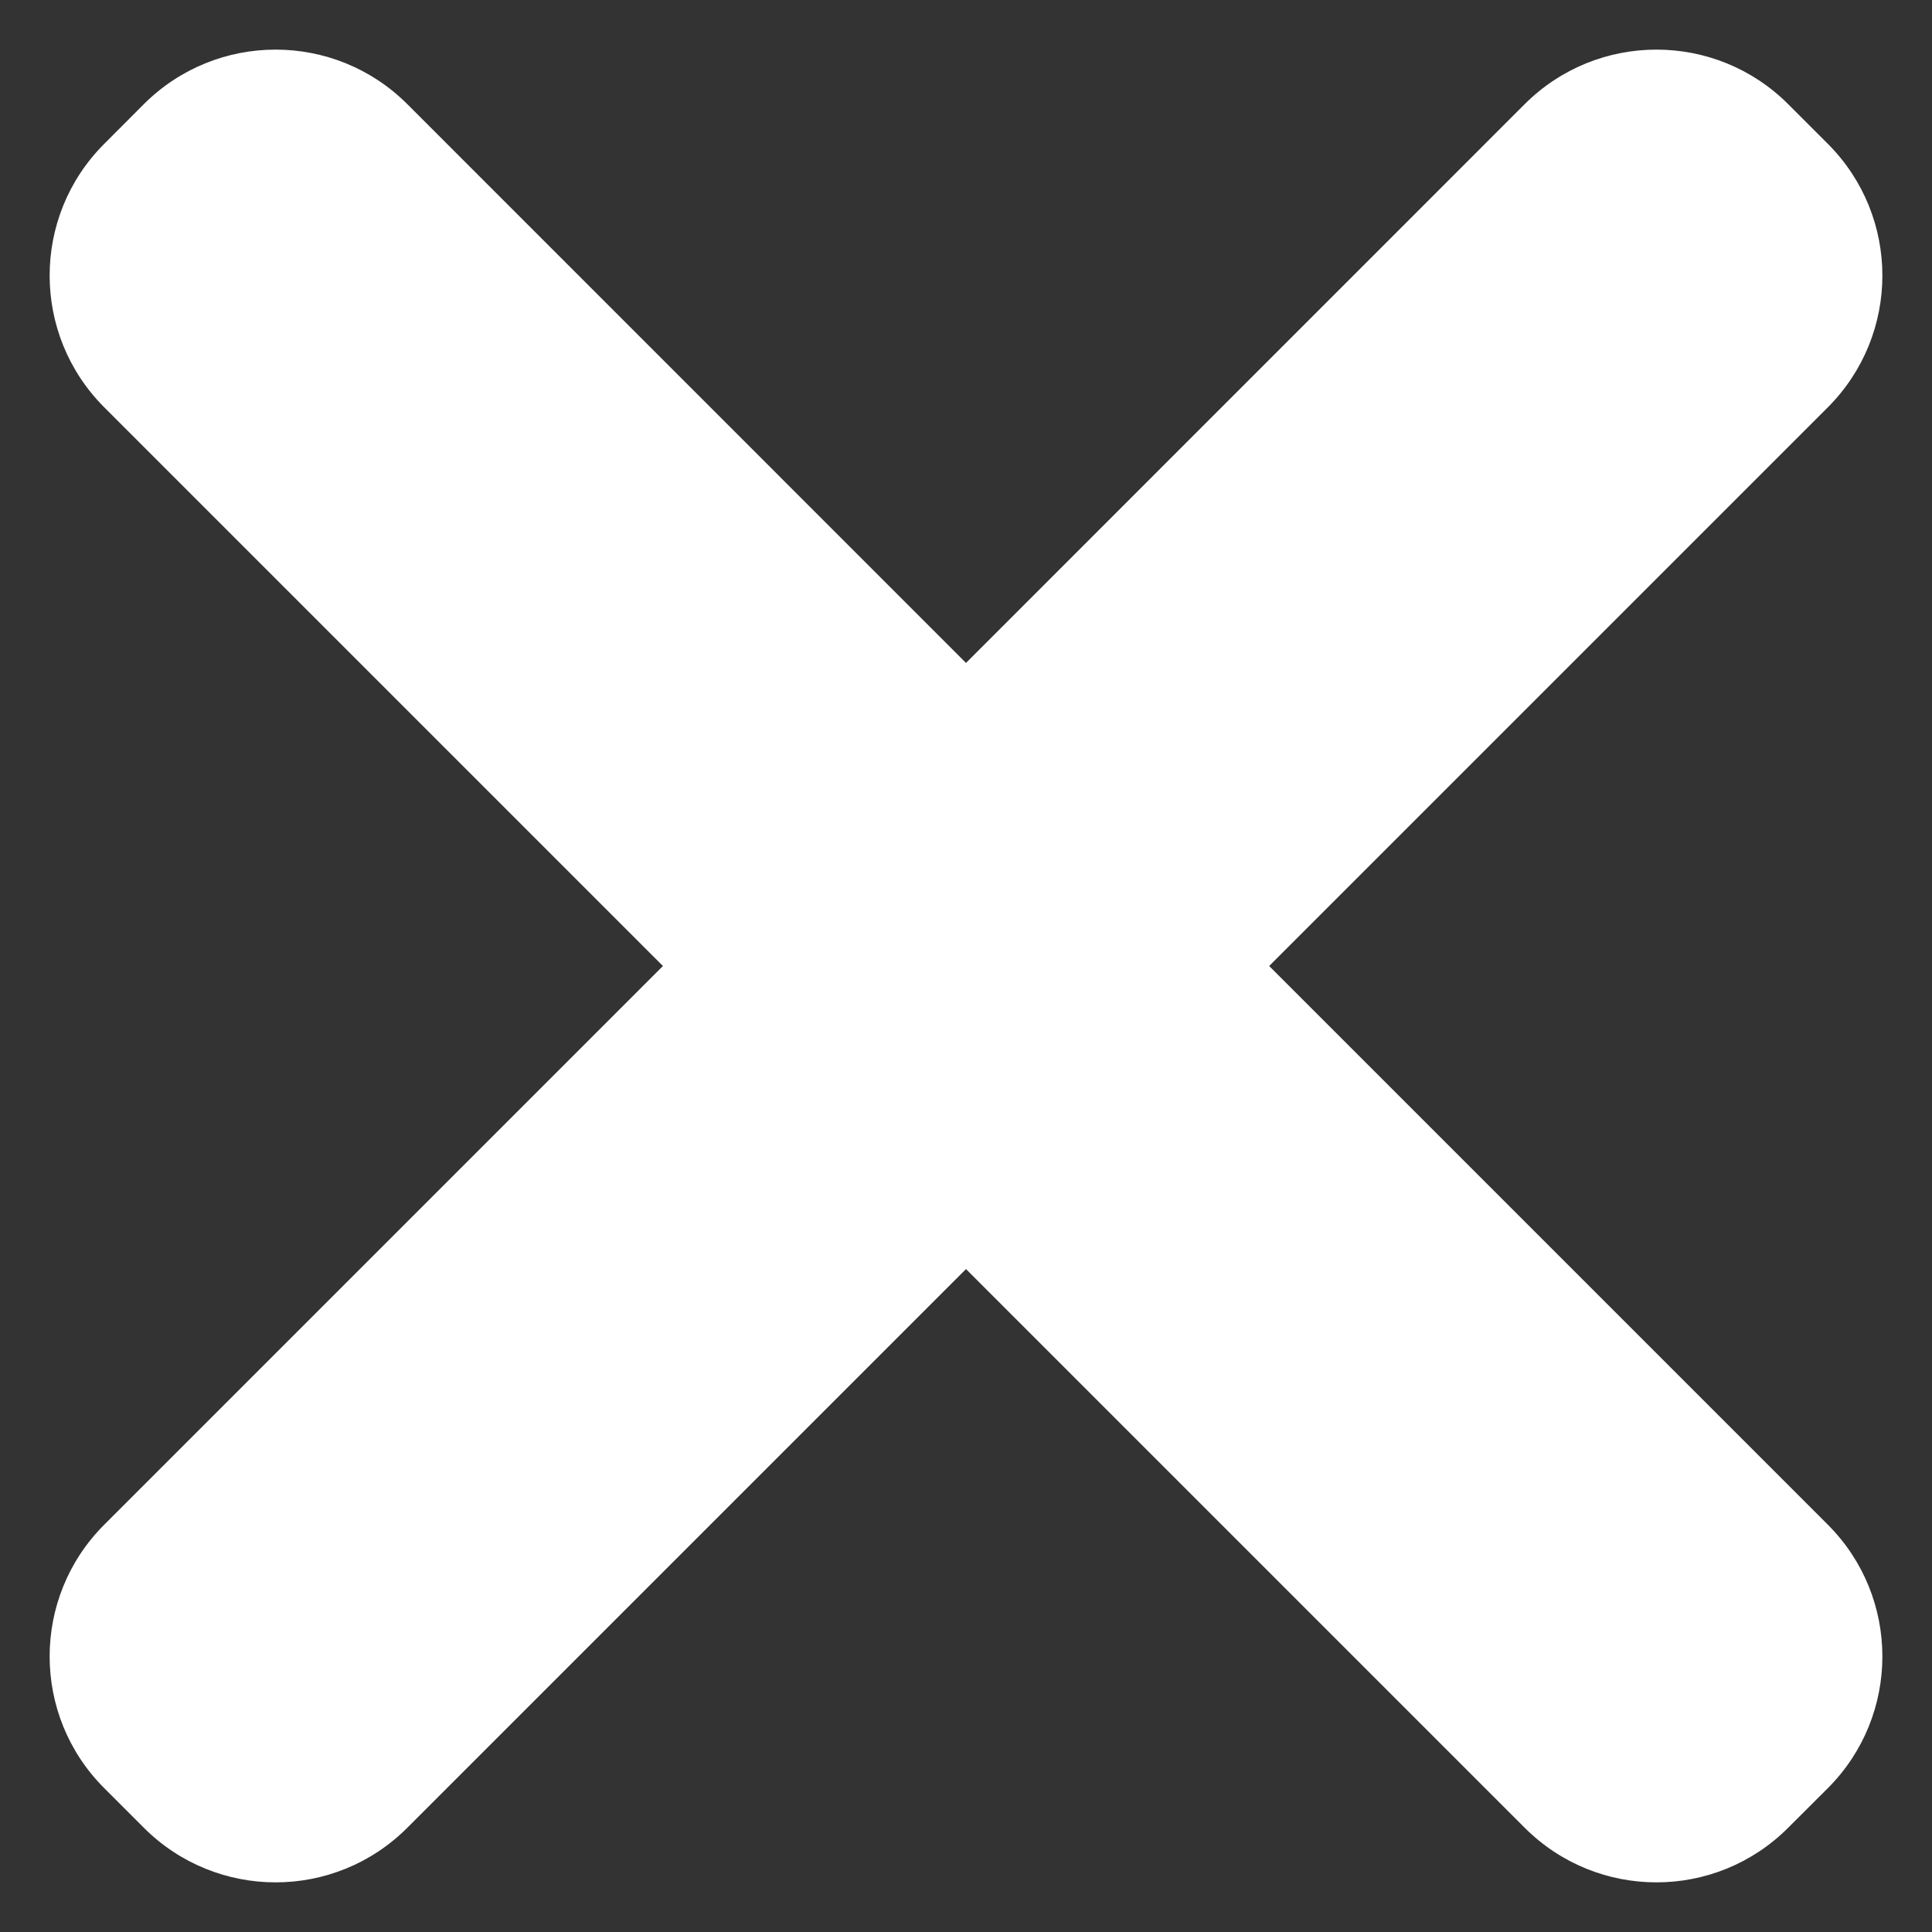<svg width="22" height="22" viewBox="0 0 22 22" fill="none" xmlns="http://www.w3.org/2000/svg">
<rect x="0" y="0" width="22" height="22" fill="#333333" stroke="none"/>
<path d="M20.814 4.638C21.642 3.809 21.642 2.466 20.814 1.638L20.362 1.186C19.534 0.358 18.191 0.358 17.362 1.186L11 7.549L4.638 1.186C3.81 0.358 2.467 0.358 1.638 1.186L1.187 1.638C0.358 2.466 0.358 3.809 1.187 4.638L7.549 11L1.187 17.362C0.358 18.19 0.358 19.534 1.187 20.362L1.638 20.813C2.467 21.642 3.81 21.642 4.638 20.813L11 14.451L17.362 20.813C18.191 21.642 19.534 21.642 20.362 20.813L20.814 20.362C21.642 19.534 21.642 18.19 20.814 17.362L14.452 11L20.814 4.638Z" fill="white"/>
</svg>
